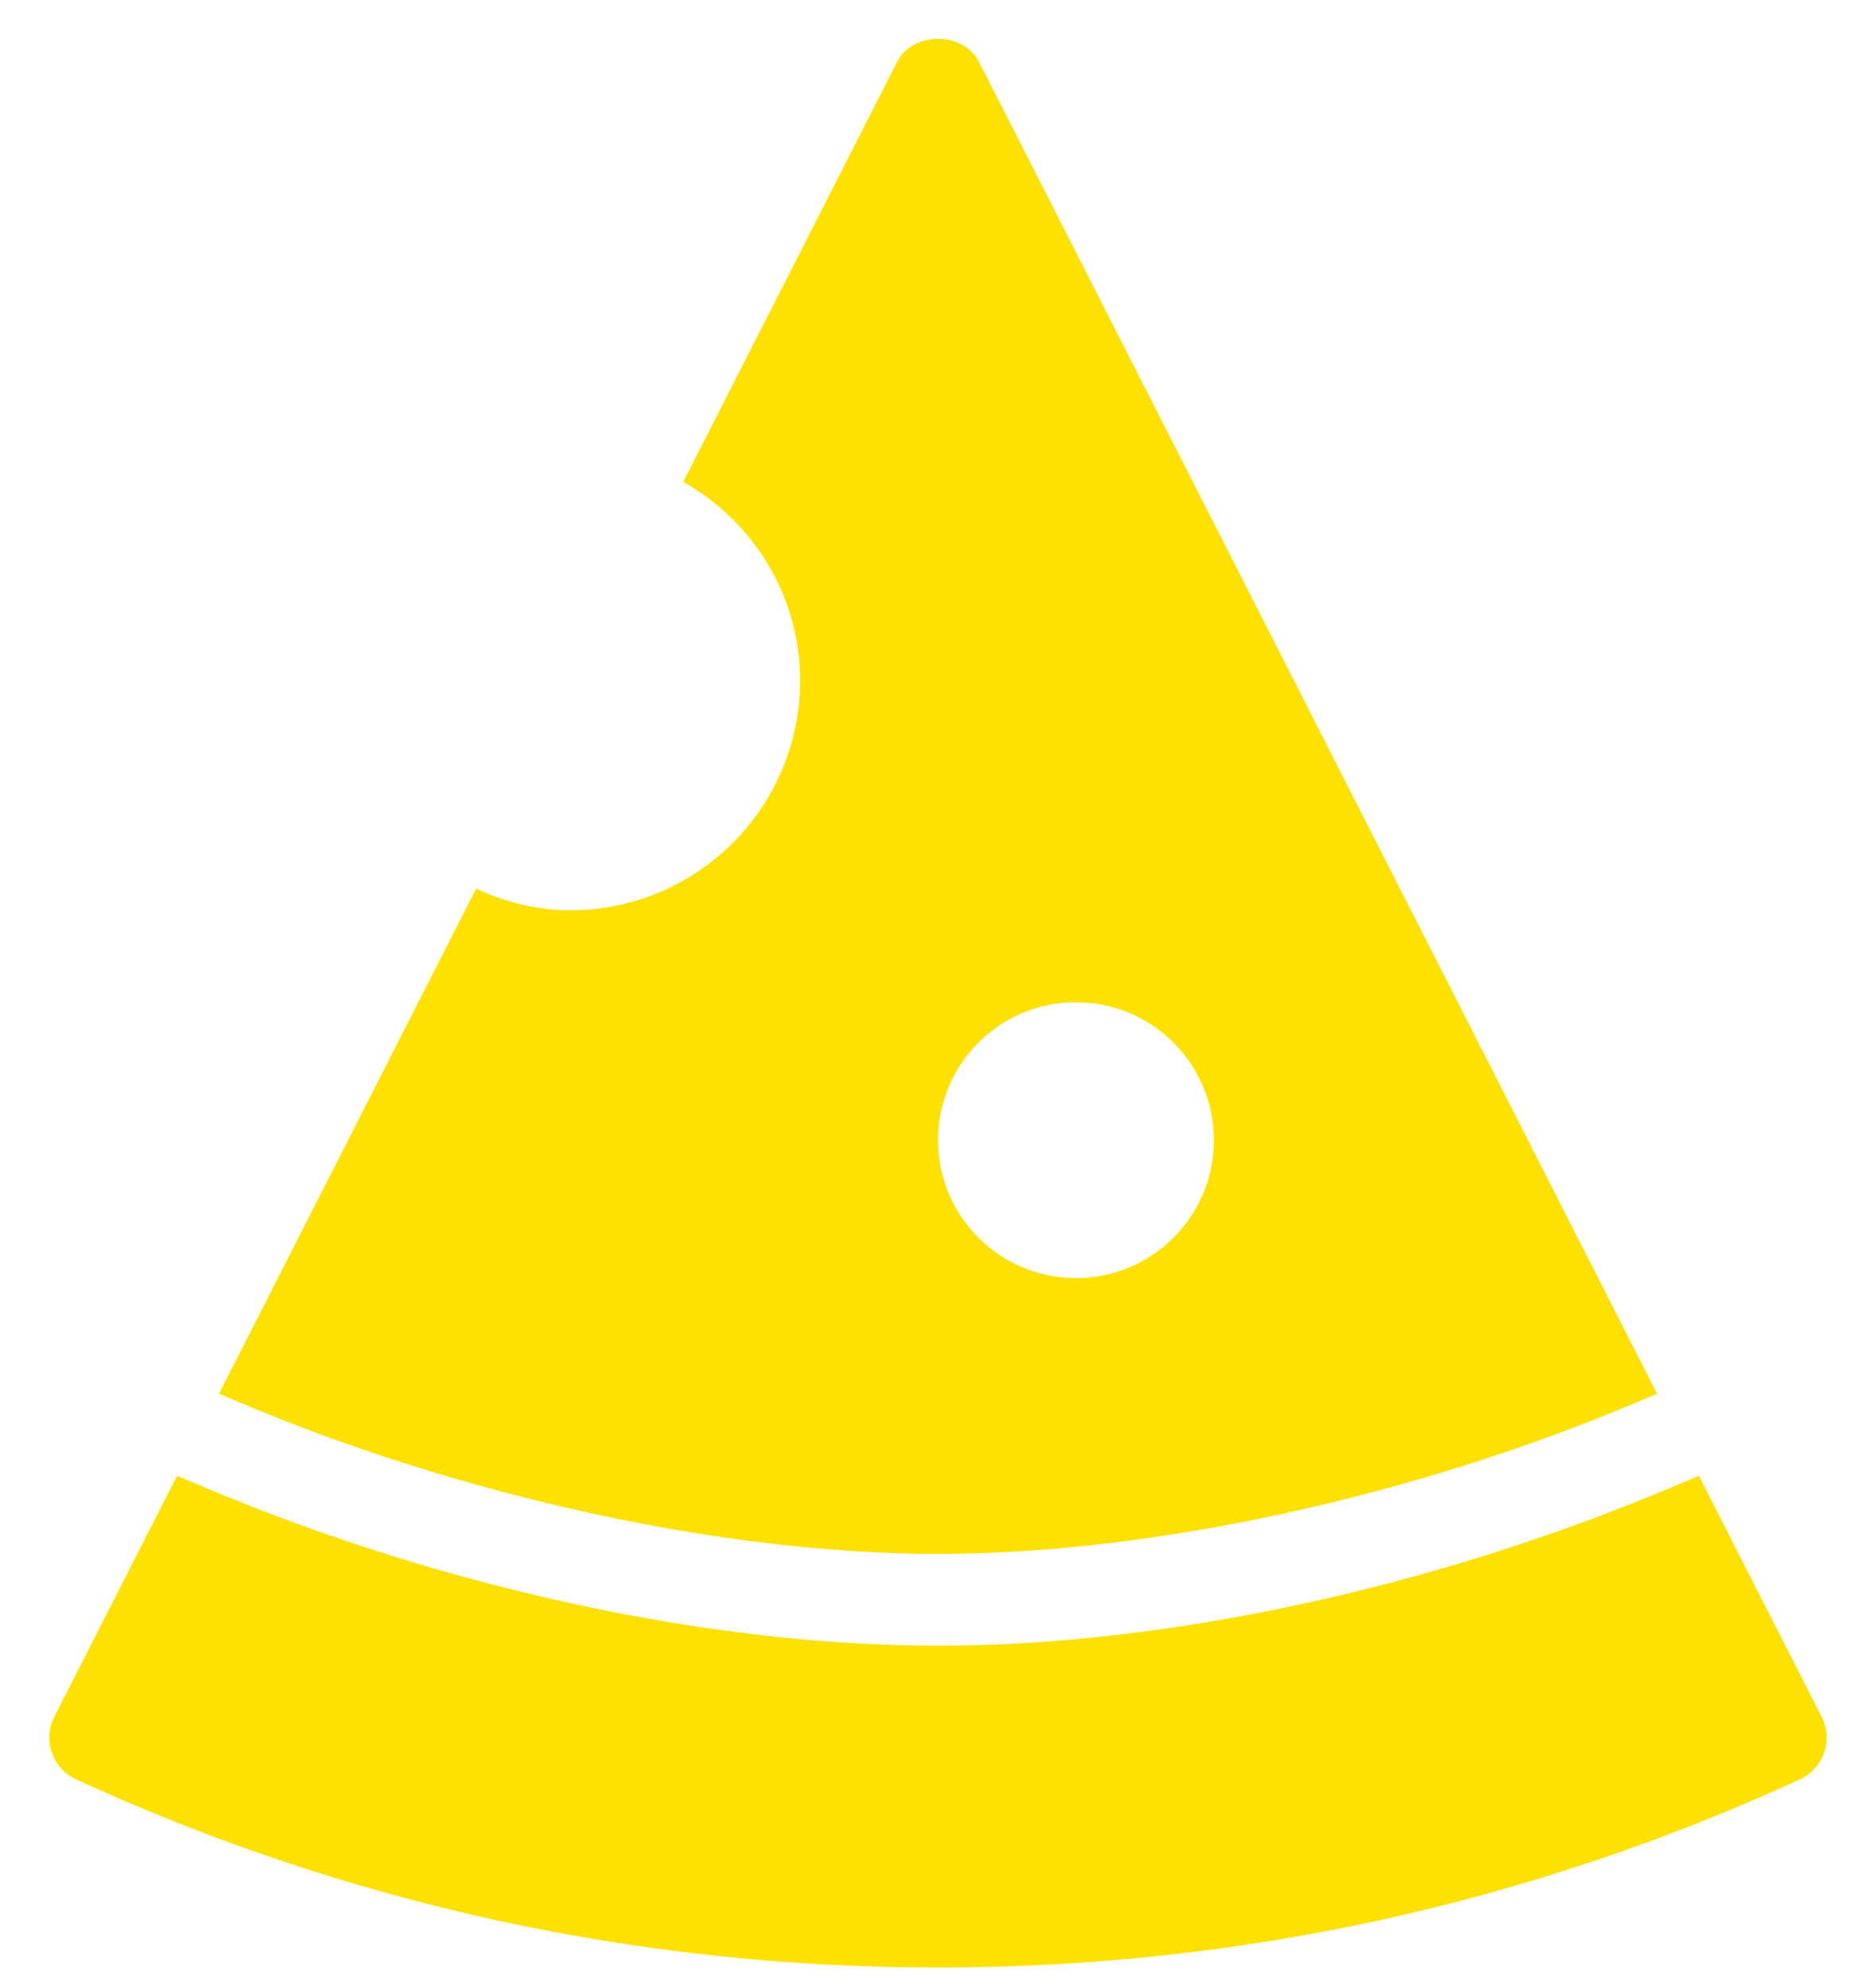<svg width="34" height="36" viewBox="0 0 34 36" fill="none" xmlns="http://www.w3.org/2000/svg">
<path d="M33.014 31.119L30.79 26.75L30.31 26.953C25.98 28.782 21.129 29.831 17 29.831C12.872 29.831 8.021 28.782 3.69 26.953L3.21 26.75L0.985 31.119C0.882 31.322 0.866 31.557 0.941 31.771C1.015 31.986 1.175 32.16 1.38 32.255C6.31 34.517 11.565 35.664 17 35.664C22.436 35.664 27.691 34.517 32.62 32.255C32.826 32.16 32.984 31.986 33.059 31.771C33.134 31.557 33.118 31.322 33.014 31.119Z" fill="#FFE100"/>
<path d="M14.501 12.334C14.501 14.634 12.635 16.5 10.335 16.5C9.722 16.5 9.151 16.349 8.63 16.108L3.969 25.264L4.339 25.42C8.412 27.14 13.145 28.167 17.001 28.167C20.857 28.167 25.59 27.14 29.663 25.42L30.033 25.264L17.744 1.122C17.46 0.564 16.543 0.564 16.259 1.122L12.384 8.734C13.642 9.449 14.501 10.783 14.501 12.334ZM19.501 18.167C20.882 18.167 22.001 19.286 22.001 20.667C22.001 22.048 20.882 23.167 19.501 23.167C18.12 23.167 17.001 22.048 17.001 20.667C17.001 19.286 18.12 18.167 19.501 18.167Z" fill="#FFE100"/>
</svg>
